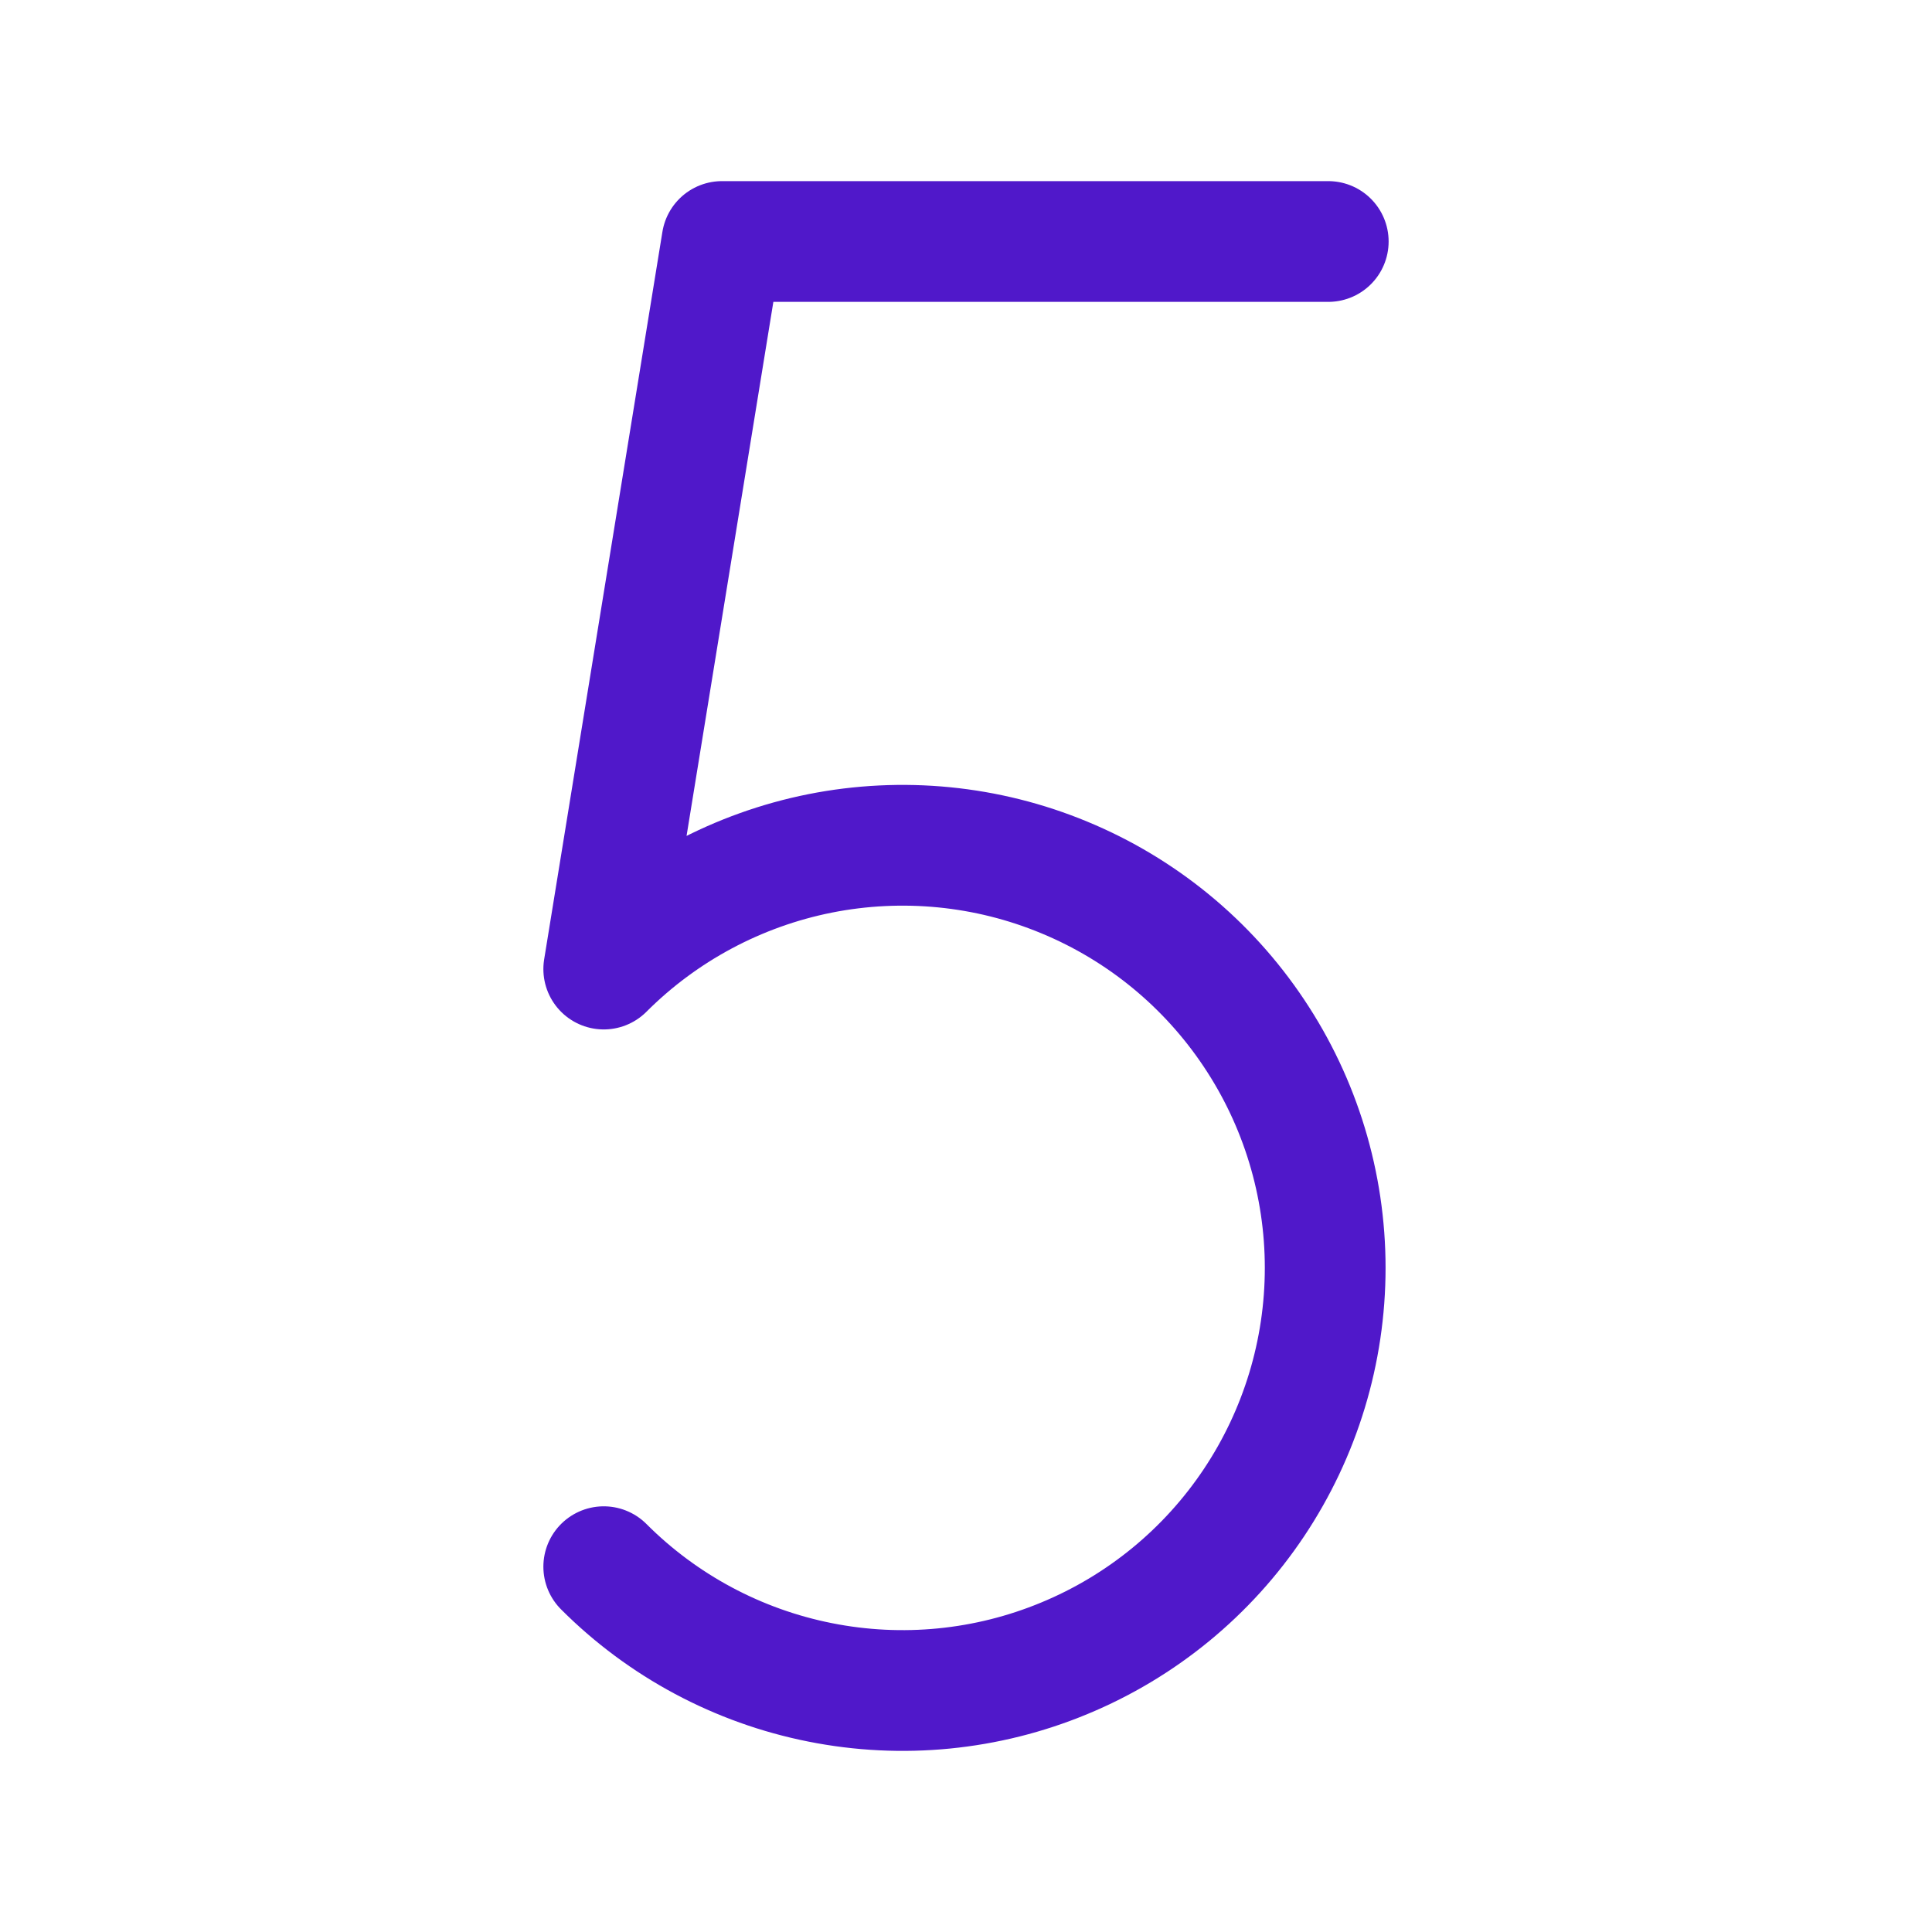 <svg width="24" height="24" viewBox="0 0 24 24" fill="none" xmlns="http://www.w3.org/2000/svg">
<path d="M16.5 3H8.969L7.5 12.038C8.234 11.304 9.17 10.804 10.188 10.601C11.206 10.399 12.262 10.502 13.221 10.9C14.181 11.297 15.001 11.97 15.577 12.834C16.154 13.697 16.462 14.712 16.462 15.75C16.462 16.788 16.154 17.803 15.577 18.667C15.001 19.53 14.181 20.203 13.221 20.6C12.262 20.998 11.206 21.102 10.188 20.899C9.17 20.697 8.234 20.197 7.5 19.462" stroke="#5018CA" stroke-width="1.5" stroke-linecap="round" stroke-linejoin="round"/>
</svg>
